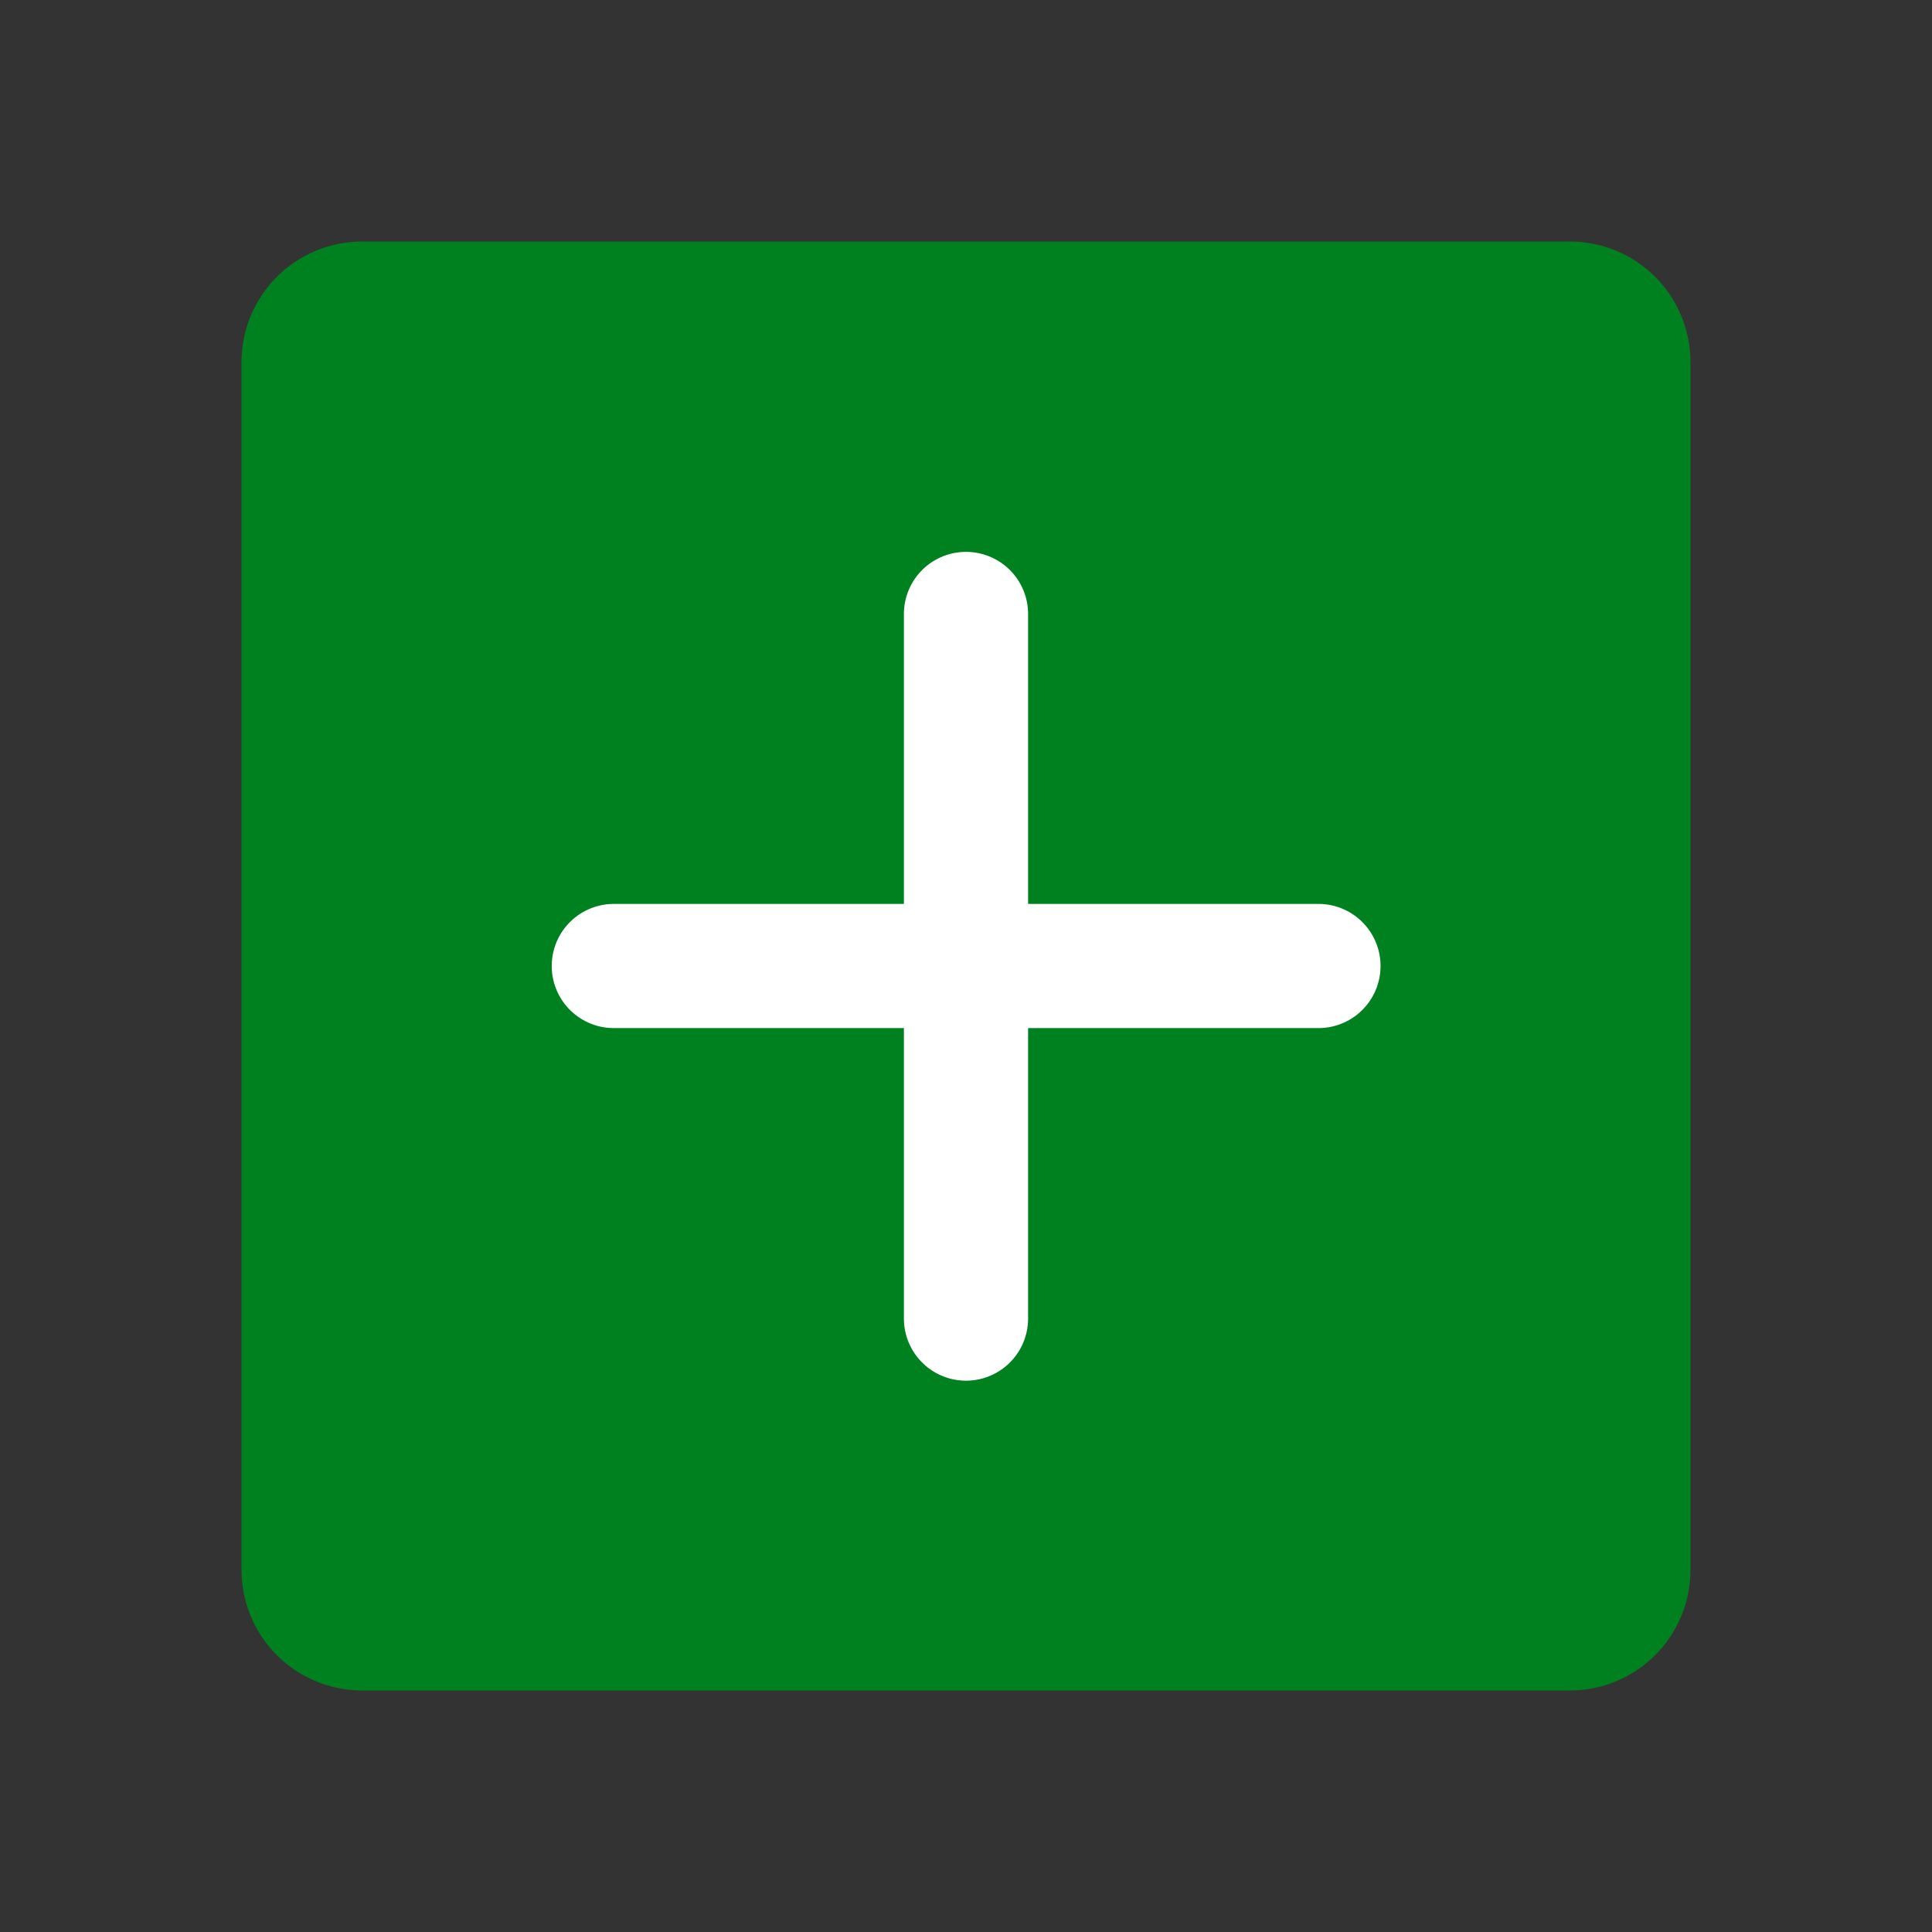 <svg width="14" height="14" viewBox="0 0 14 14" fill="none" xmlns="http://www.w3.org/2000/svg">
<rect x="0" y="0" width="14" height="14" fill="#333333" stroke="none"/>
<path d="M11.375 1.75H2.625C2.393 1.75 2.17 1.842 2.006 2.006C1.842 2.17 1.75 2.393 1.75 2.625V11.375C1.75 11.607 1.842 11.83 2.006 11.994C2.17 12.158 2.393 12.25 2.625 12.25H11.375C11.607 12.25 11.83 12.158 11.994 11.994C12.158 11.83 12.25 11.607 12.25 11.375V2.625C12.25 2.393 12.158 2.17 11.994 2.006C11.83 1.842 11.607 1.75 11.375 1.75Z" fill="#00811F"/>
<path d="M7 4.449L7 9.555" stroke="white" stroke-width="0.9" stroke-linecap="round"/>
<path d="M9.554 7L4.448 7" stroke="white" stroke-width="0.9" stroke-linecap="round"/>
</svg>
